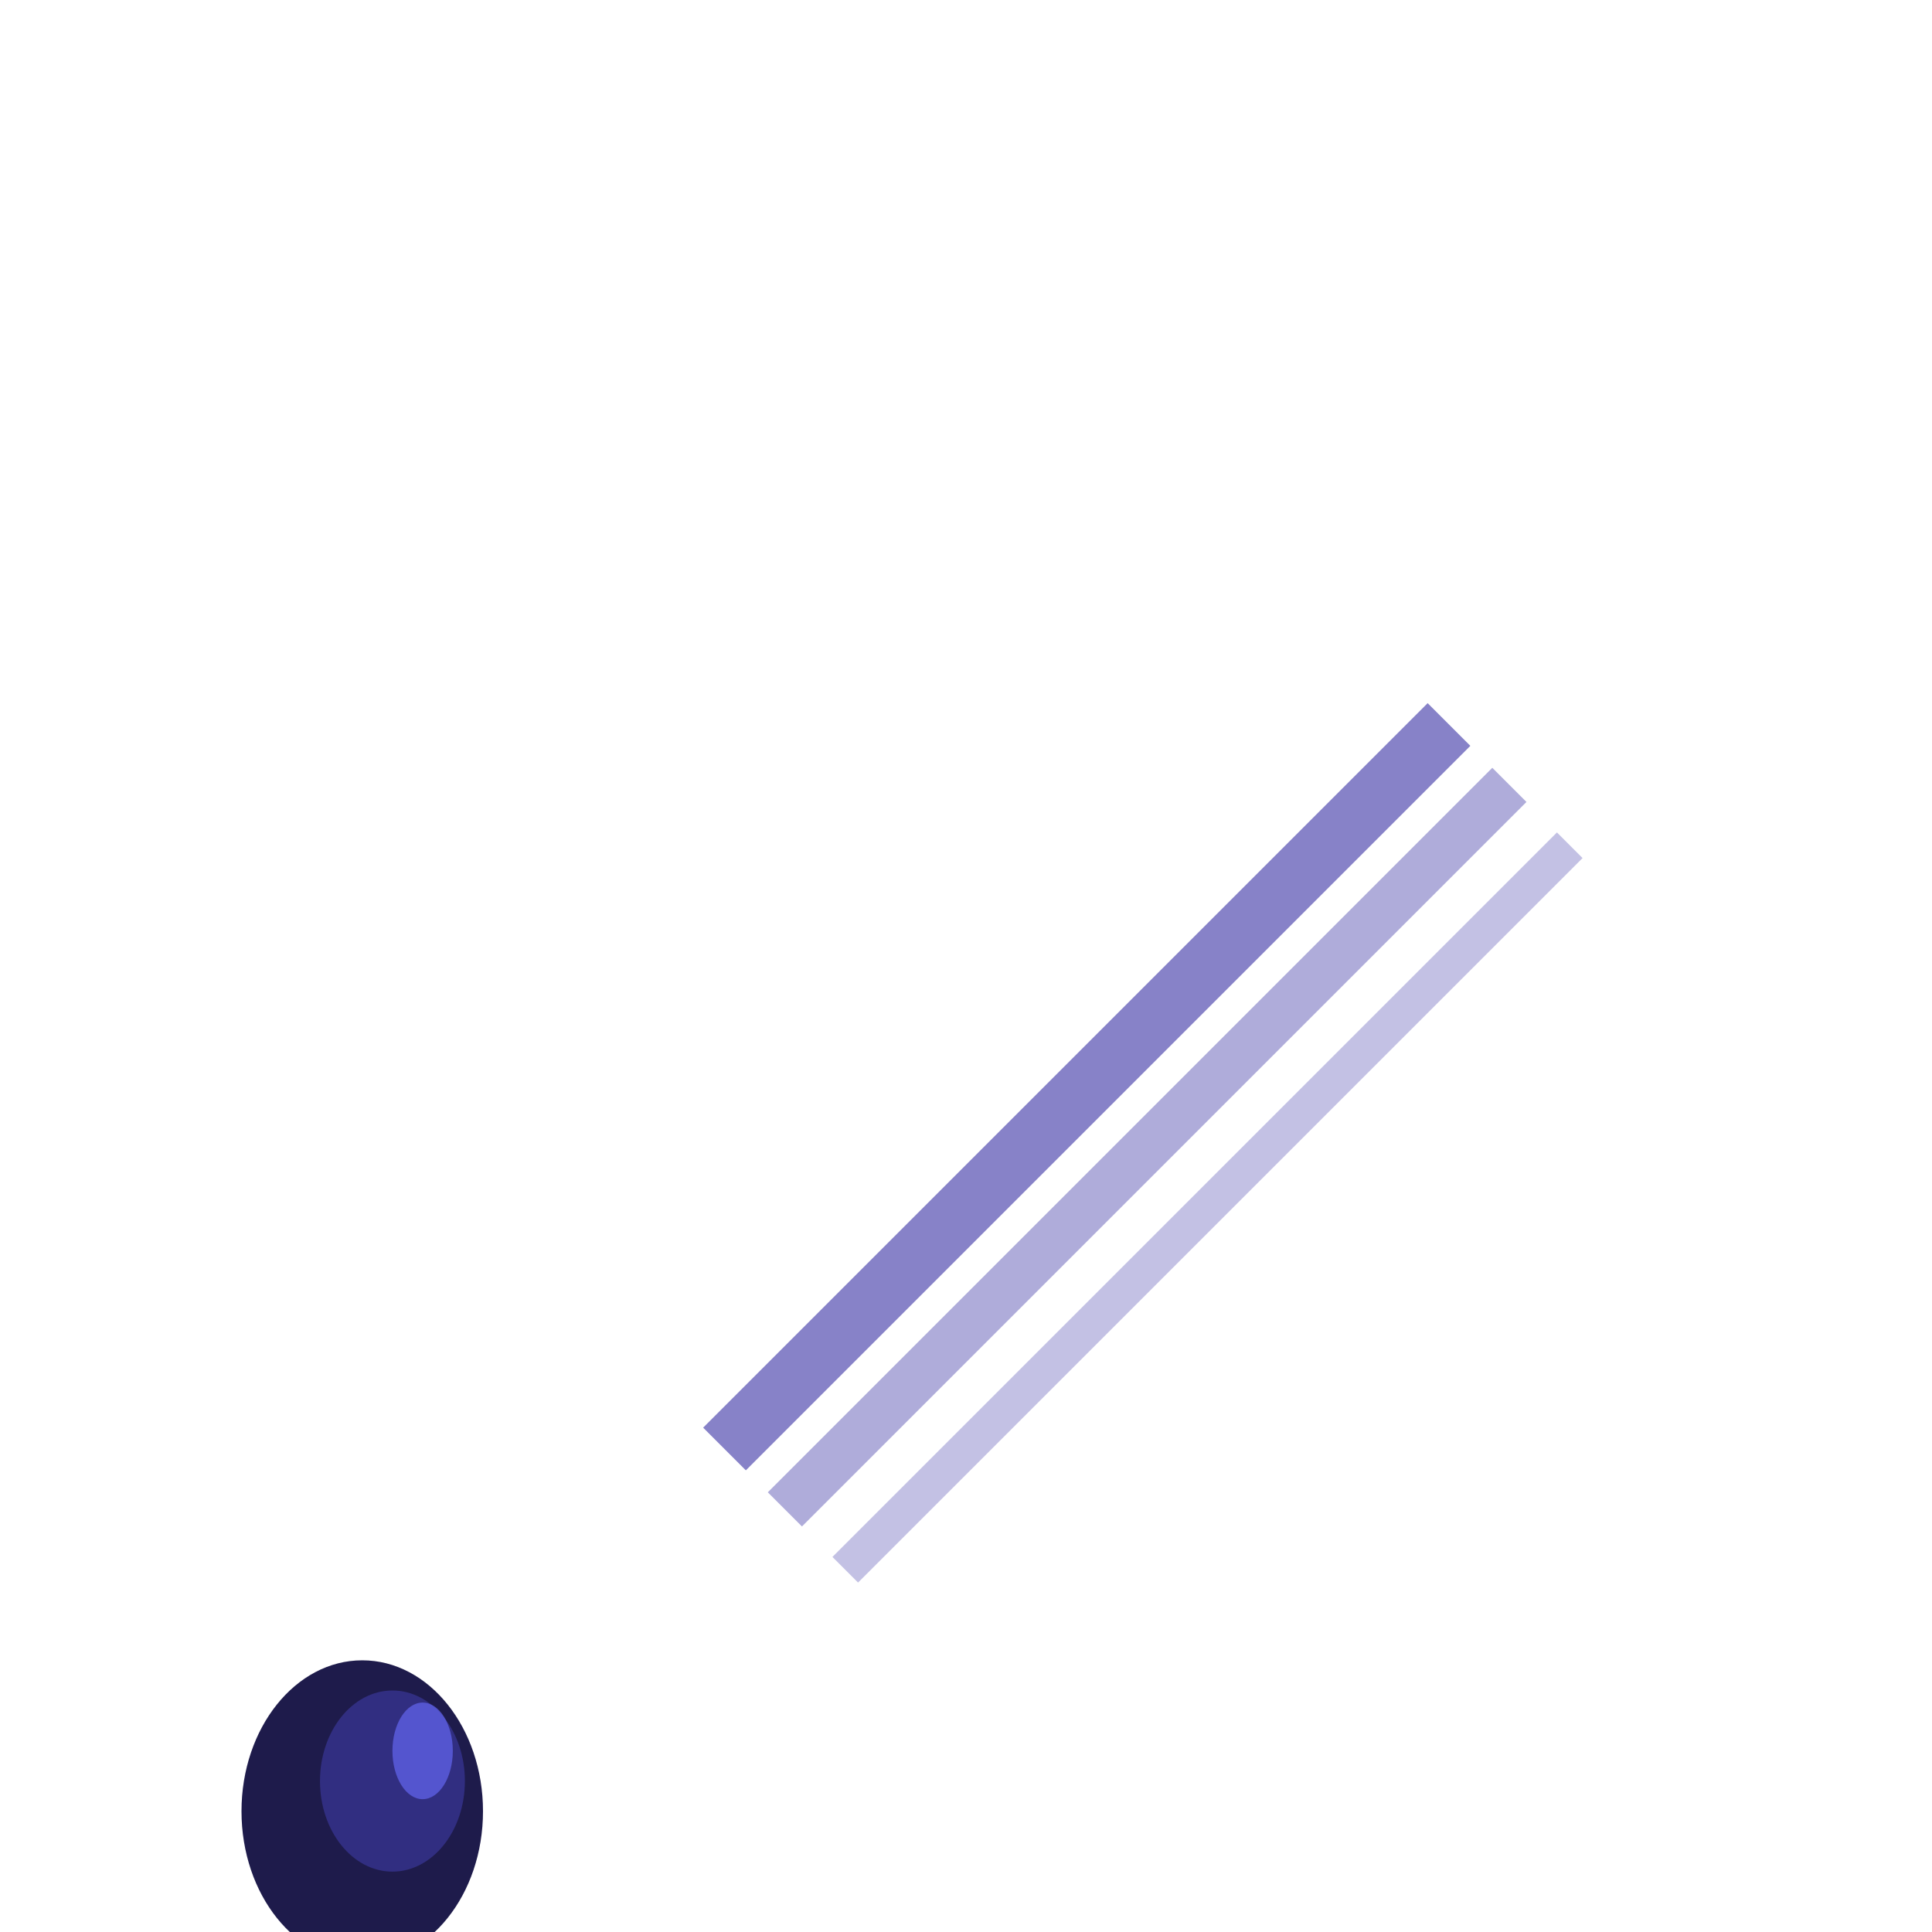 <svg width="32" height="32" viewBox="0 0 32 32" fill="none" xmlns="http://www.w3.org/2000/svg">
  <!-- Main quill feather -->
  <path d="M8 28L12 24C14 22 16 20 18 18C20 16 22 14 24 12C25 11 26 10 26 10C26 10 25 11 24 12C22 14 20 16 18 18C16 20 14 22 12 24L8 28Z" fill="#4F46E5"/>

  <!-- Feather barbs/texture -->
  <path d="M12 24C14 22 16 20 18 18C20 16 22 14 24 12" stroke="#3730A3" stroke-width="1" fill="none" opacity="0.6"/>
  <path d="M13 25C15 23 17 21 19 19C21 17 23 15 25 13" stroke="#3730A3" stroke-width="0.8" fill="none" opacity="0.4"/>
  <path d="M14 26C16 24 18 22 20 20C22 18 24 16 26 14" stroke="#3730A3" stroke-width="0.6" fill="none" opacity="0.3"/>

  <!-- Ink tip/nib -->
  <ellipse cx="6" cy="30" rx="2" ry="2.5" fill="#1E1B4B"/>
  <ellipse cx="6.5" cy="29.5" rx="1.2" ry="1.5" fill="#312E81"/>

  <!-- Small highlight -->
  <ellipse cx="7" cy="29" rx="0.5" ry="0.8" fill="#6366F1" opacity="0.7"/>
</svg>
